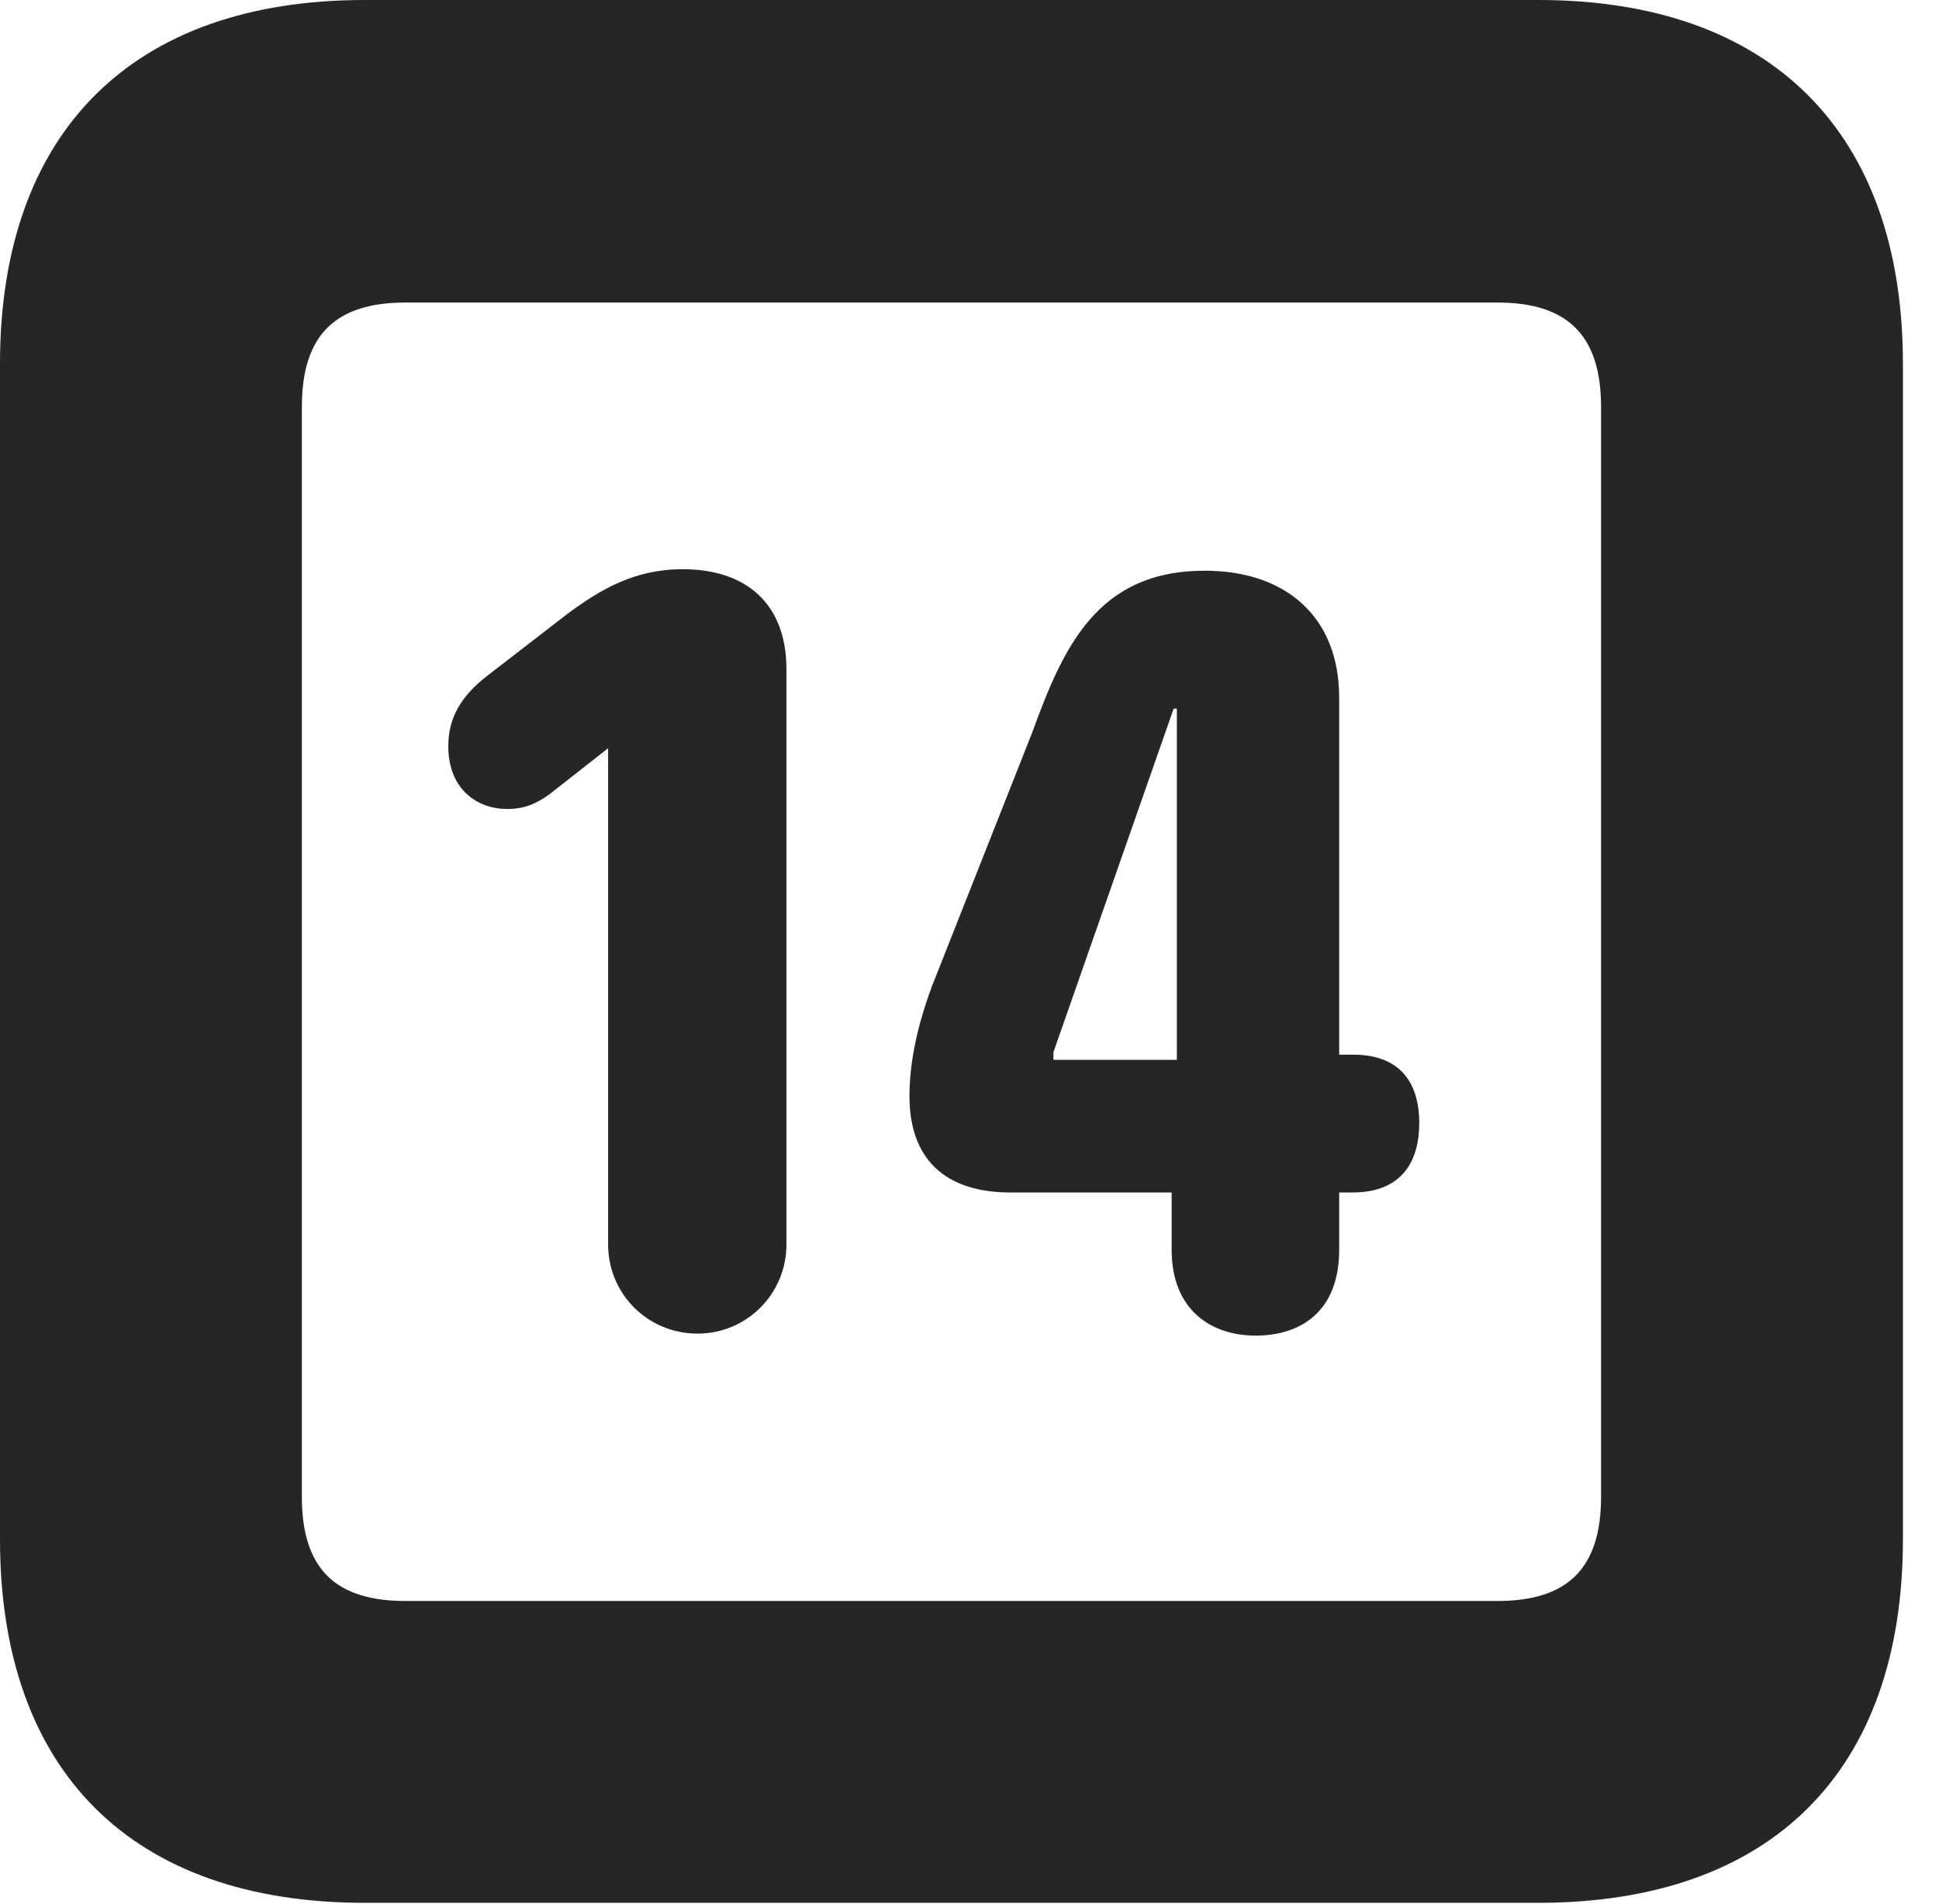 <?xml version="1.0" encoding="UTF-8"?>
<!--Generator: Apple Native CoreSVG 326-->
<!DOCTYPE svg PUBLIC "-//W3C//DTD SVG 1.1//EN" "http://www.w3.org/Graphics/SVG/1.1/DTD/svg11.dtd">
<svg version="1.1" xmlns="http://www.w3.org/2000/svg" xmlns:xlink="http://www.w3.org/1999/xlink"
       viewBox="0 0 19.399 19.053">
       <g>
              <rect height="19.053" opacity="0" width="19.399" x="0" y="0" />
              <path d="M3.648 19.038L15.39 19.038C17.716 19.038 19.038 17.726 19.038 15.401L19.038 3.639C19.038 1.322 17.716 0 15.39 0L3.648 0C1.324 0 0 1.322 0 3.639L0 15.401C0 17.726 1.324 19.038 3.648 19.038ZM4.056 16.018C3.37 16.018 3.02 15.71 3.02 14.977L3.02 4.07C3.02 3.338 3.37 3.027 4.056 3.027L14.982 3.027C15.665 3.027 16.018 3.338 16.018 4.07L16.018 14.977C16.018 15.71 15.665 16.018 14.982 16.018Z"
                     fill="currentColor" fill-opacity="0.85" />
              <path d="M6.978 13.343C7.471 13.343 7.868 12.946 7.868 12.451L7.868 6.695C7.868 6.048 7.473 5.695 6.831 5.695C6.346 5.695 6.007 5.898 5.678 6.141L4.865 6.769C4.614 6.966 4.485 7.181 4.485 7.465C4.485 7.902 4.78 8.094 5.073 8.094C5.244 8.094 5.364 8.045 5.506 7.94L6.084 7.486L6.084 12.451C6.084 12.946 6.481 13.343 6.978 13.343ZM12.562 13.363C13.028 13.363 13.398 13.108 13.398 12.505L13.398 11.931L13.531 11.931C14.038 11.931 14.199 11.605 14.199 11.236C14.199 10.811 13.988 10.552 13.538 10.552L13.398 10.552L13.398 6.981C13.398 6.166 12.859 5.71 12.053 5.71C10.974 5.71 10.636 6.48 10.326 7.331L9.324 9.867C9.18 10.255 9.099 10.621 9.099 10.969C9.099 11.594 9.453 11.931 10.109 11.931L11.722 11.931L11.722 12.505C11.722 13.105 12.115 13.363 12.562 13.363ZM11.774 10.604L10.539 10.604L10.539 10.528L11.742 7.09L11.774 7.09Z"
                     fill="currentColor" fill-opacity="0.85" />
       </g>
</svg>